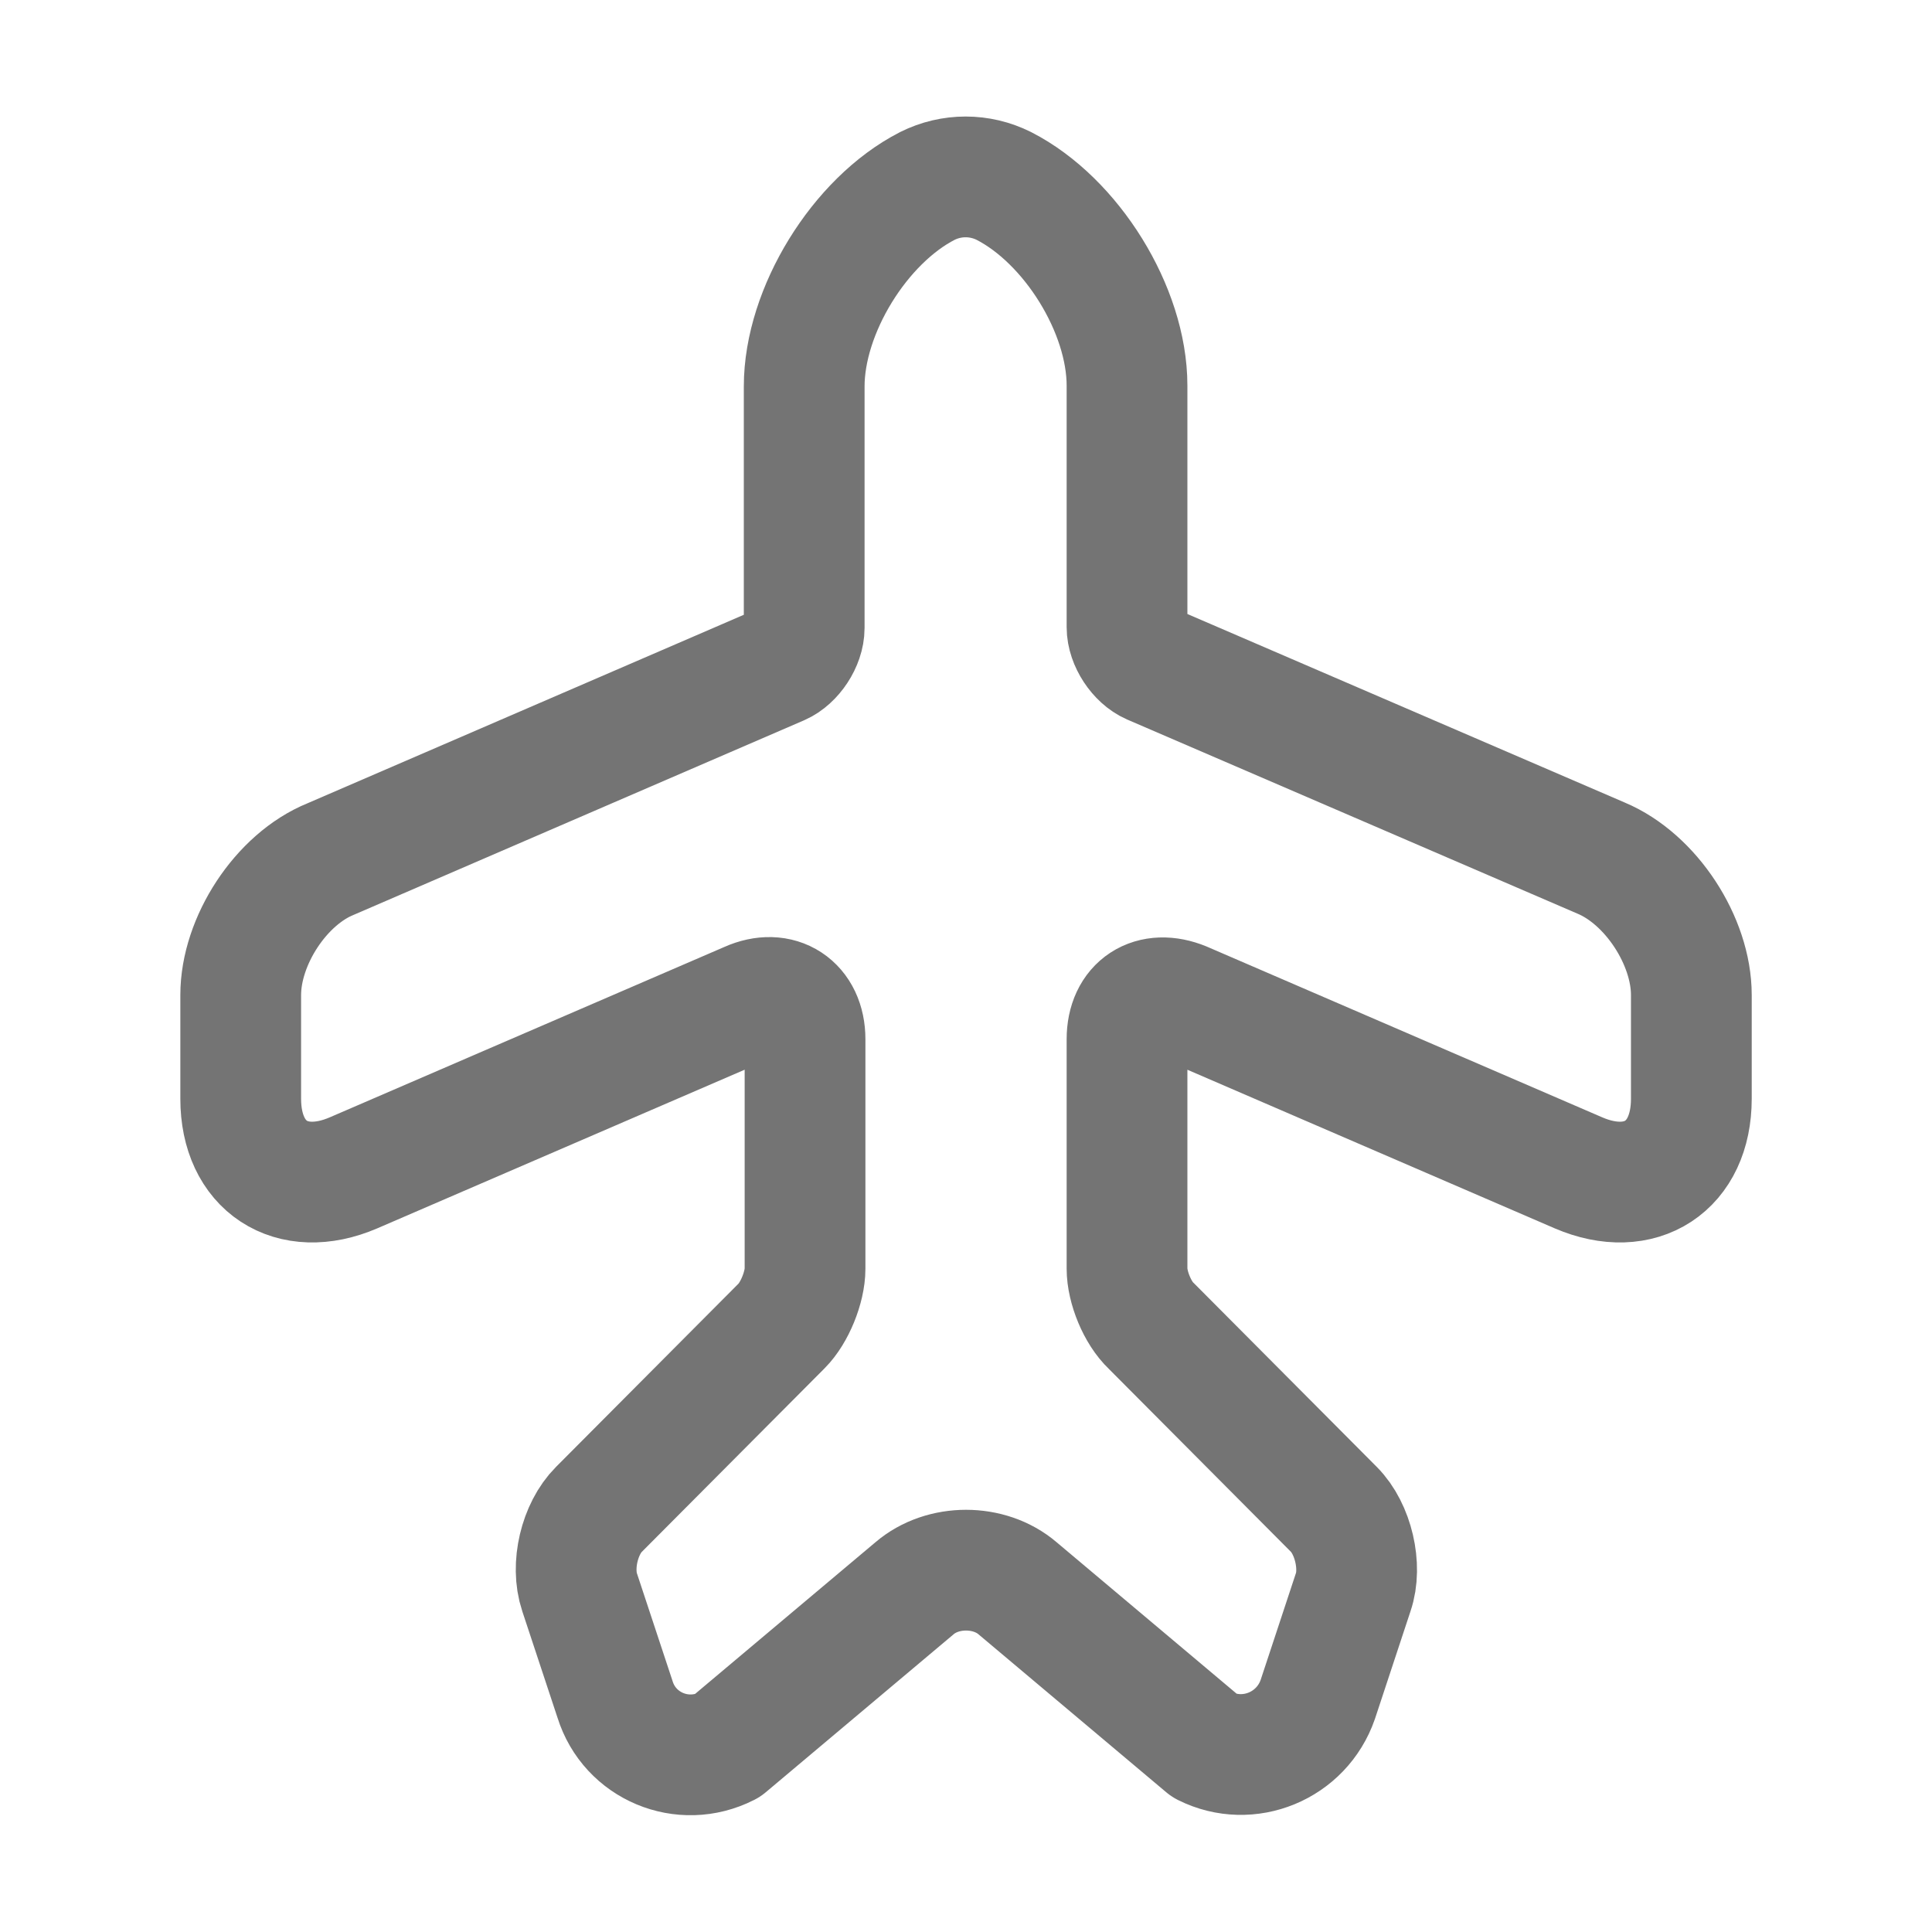 <svg width="100%" height="100%" viewBox="0 0 32 32" fill="none" xmlns="http://www.w3.org/2000/svg">
<path d="M12.04 28.92L15.147 26.307C15.614 25.907 16.387 25.907 16.854 26.307L19.96 28.92C20.68 29.28 21.56 28.92 21.827 28.147L22.413 26.373C22.56 25.947 22.413 25.32 22.093 25L19.067 21.96C18.84 21.747 18.667 21.32 18.667 21.013V17.213C18.667 16.653 19.08 16.387 19.6 16.6L26.147 19.427C27.174 19.867 28.014 19.32 28.014 18.2V16.48C28.014 15.587 27.347 14.56 26.52 14.213L19.067 11C18.854 10.907 18.667 10.627 18.667 10.387V6.387C18.667 5.133 17.747 3.653 16.627 3.08C16.227 2.88 15.76 2.88 15.36 3.08C14.24 3.653 13.32 5.147 13.32 6.4V10.4C13.32 10.64 13.133 10.92 12.92 11.013L5.48 14.227C4.653 14.56 3.987 15.587 3.987 16.48V18.2C3.987 19.32 4.827 19.867 5.853 19.427L12.4 16.6C12.907 16.373 13.334 16.653 13.334 17.213V21.013C13.334 21.32 13.16 21.747 12.947 21.96L9.92 25C9.6 25.32 9.453 25.933 9.6 26.373L10.187 28.147C10.427 28.92 11.307 29.293 12.04 28.92Z" stroke="#747474" stroke-width="2" stroke-linecap="round" stroke-linejoin="round"/>
</svg>

